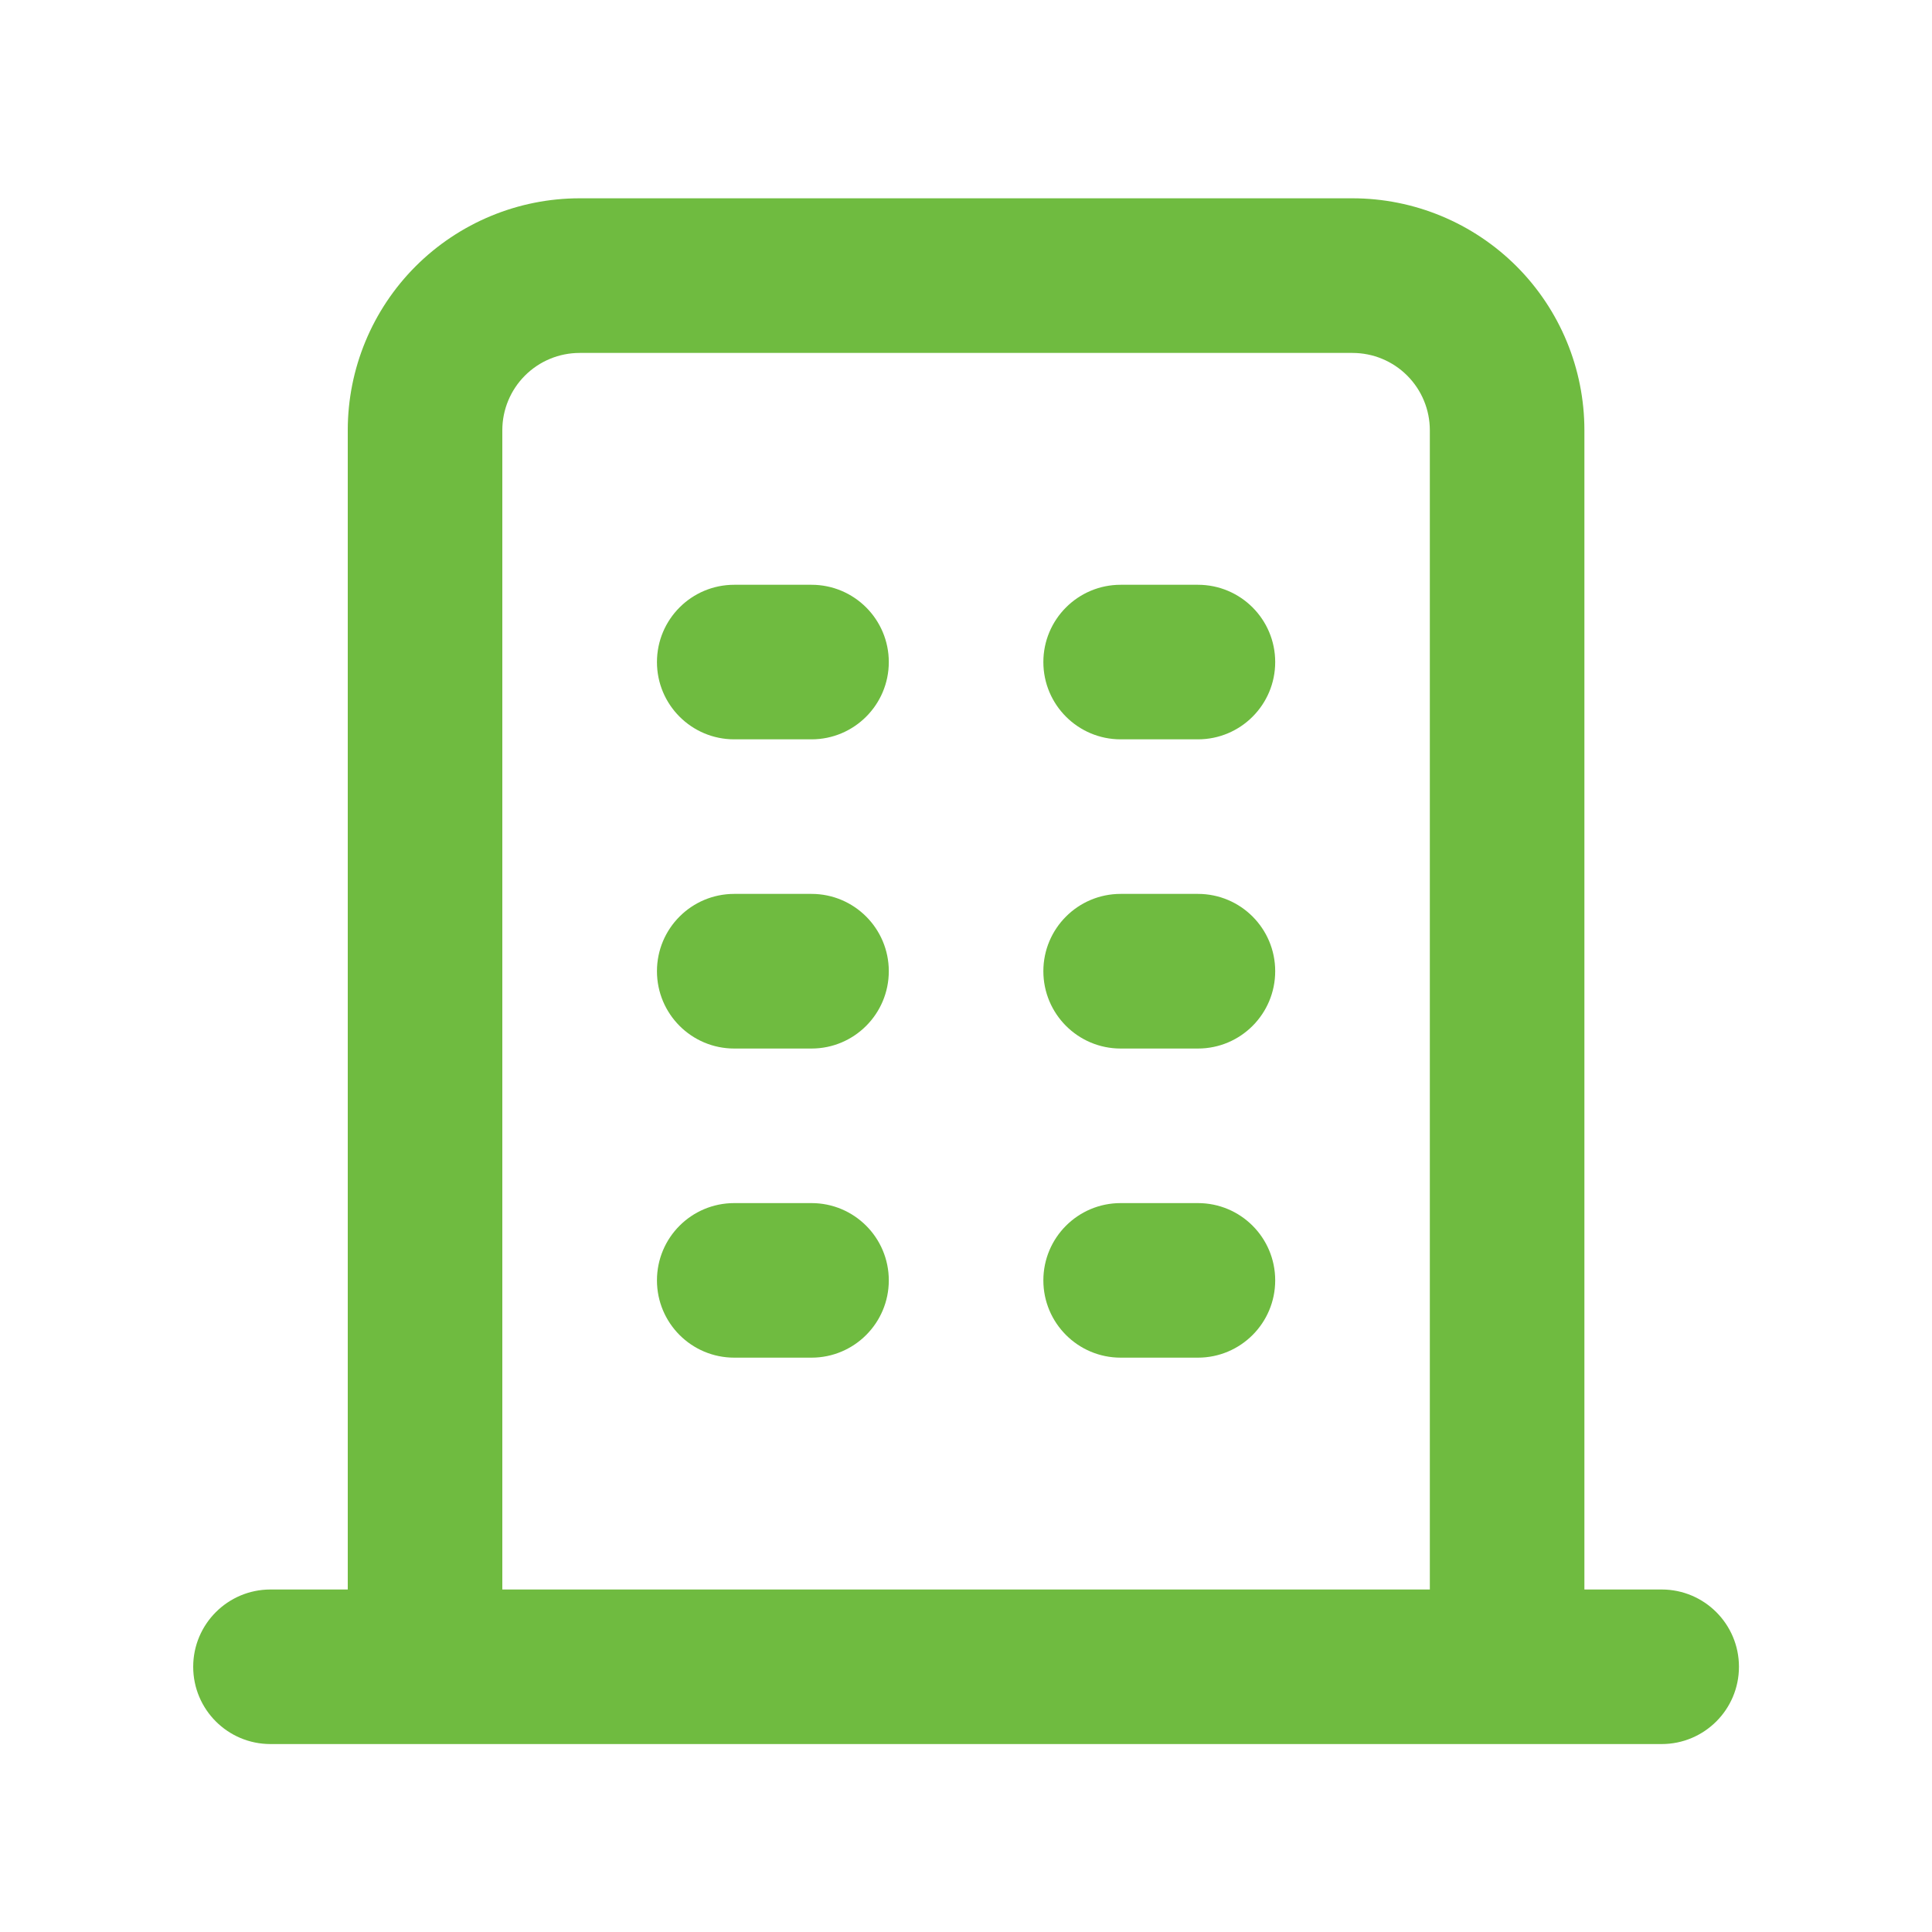 <svg width="25" height="25" viewBox="0 0 25 25" fill="none" xmlns="http://www.w3.org/2000/svg">
<path fill-rule="evenodd" clip-rule="evenodd" d="M7.5 4.567C7.235 4.567 6.981 4.672 6.793 4.86C6.606 5.047 6.5 5.301 6.5 5.567V20.568H18.502V5.567C18.502 5.301 18.396 5.047 18.209 4.86C18.021 4.672 17.767 4.567 17.501 4.567H7.5ZM20.502 20.568V5.567C20.502 4.771 20.186 4.008 19.623 3.445C19.06 2.883 18.297 2.566 17.501 2.566H7.5C6.705 2.566 5.942 2.883 5.379 3.445C4.816 4.008 4.5 4.771 4.5 5.567V20.568H3.5C2.948 20.568 2.5 21.016 2.5 21.568C2.5 22.121 2.948 22.568 3.5 22.568H21.502C22.054 22.568 22.502 22.121 22.502 21.568C22.502 21.016 22.054 20.568 21.502 20.568H20.502ZM8.501 8.567C8.501 8.015 8.948 7.567 9.501 7.567H10.501C11.053 7.567 11.501 8.015 11.501 8.567C11.501 9.119 11.053 9.567 10.501 9.567H9.501C8.948 9.567 8.501 9.119 8.501 8.567ZM13.501 8.567C13.501 8.015 13.949 7.567 14.501 7.567H15.501C16.054 7.567 16.501 8.015 16.501 8.567C16.501 9.119 16.054 9.567 15.501 9.567H14.501C13.949 9.567 13.501 9.119 13.501 8.567ZM8.501 12.567C8.501 12.015 8.948 11.567 9.501 11.567H10.501C11.053 11.567 11.501 12.015 11.501 12.567C11.501 13.12 11.053 13.568 10.501 13.568H9.501C8.948 13.568 8.501 13.12 8.501 12.567ZM13.501 12.567C13.501 12.015 13.949 11.567 14.501 11.567H15.501C16.054 11.567 16.501 12.015 16.501 12.567C16.501 13.12 16.054 13.568 15.501 13.568H14.501C13.949 13.568 13.501 13.12 13.501 12.567ZM8.501 16.568C8.501 16.015 8.948 15.568 9.501 15.568H10.501C11.053 15.568 11.501 16.015 11.501 16.568C11.501 17.12 11.053 17.568 10.501 17.568H9.501C8.948 17.568 8.501 17.12 8.501 16.568ZM13.501 16.568C13.501 16.015 13.949 15.568 14.501 15.568H15.501C16.054 15.568 16.501 16.015 16.501 16.568C16.501 17.12 16.054 17.568 15.501 17.568H14.501C13.949 17.568 13.501 17.12 13.501 16.568Z" fill="#6FBB40"/>
</svg>
